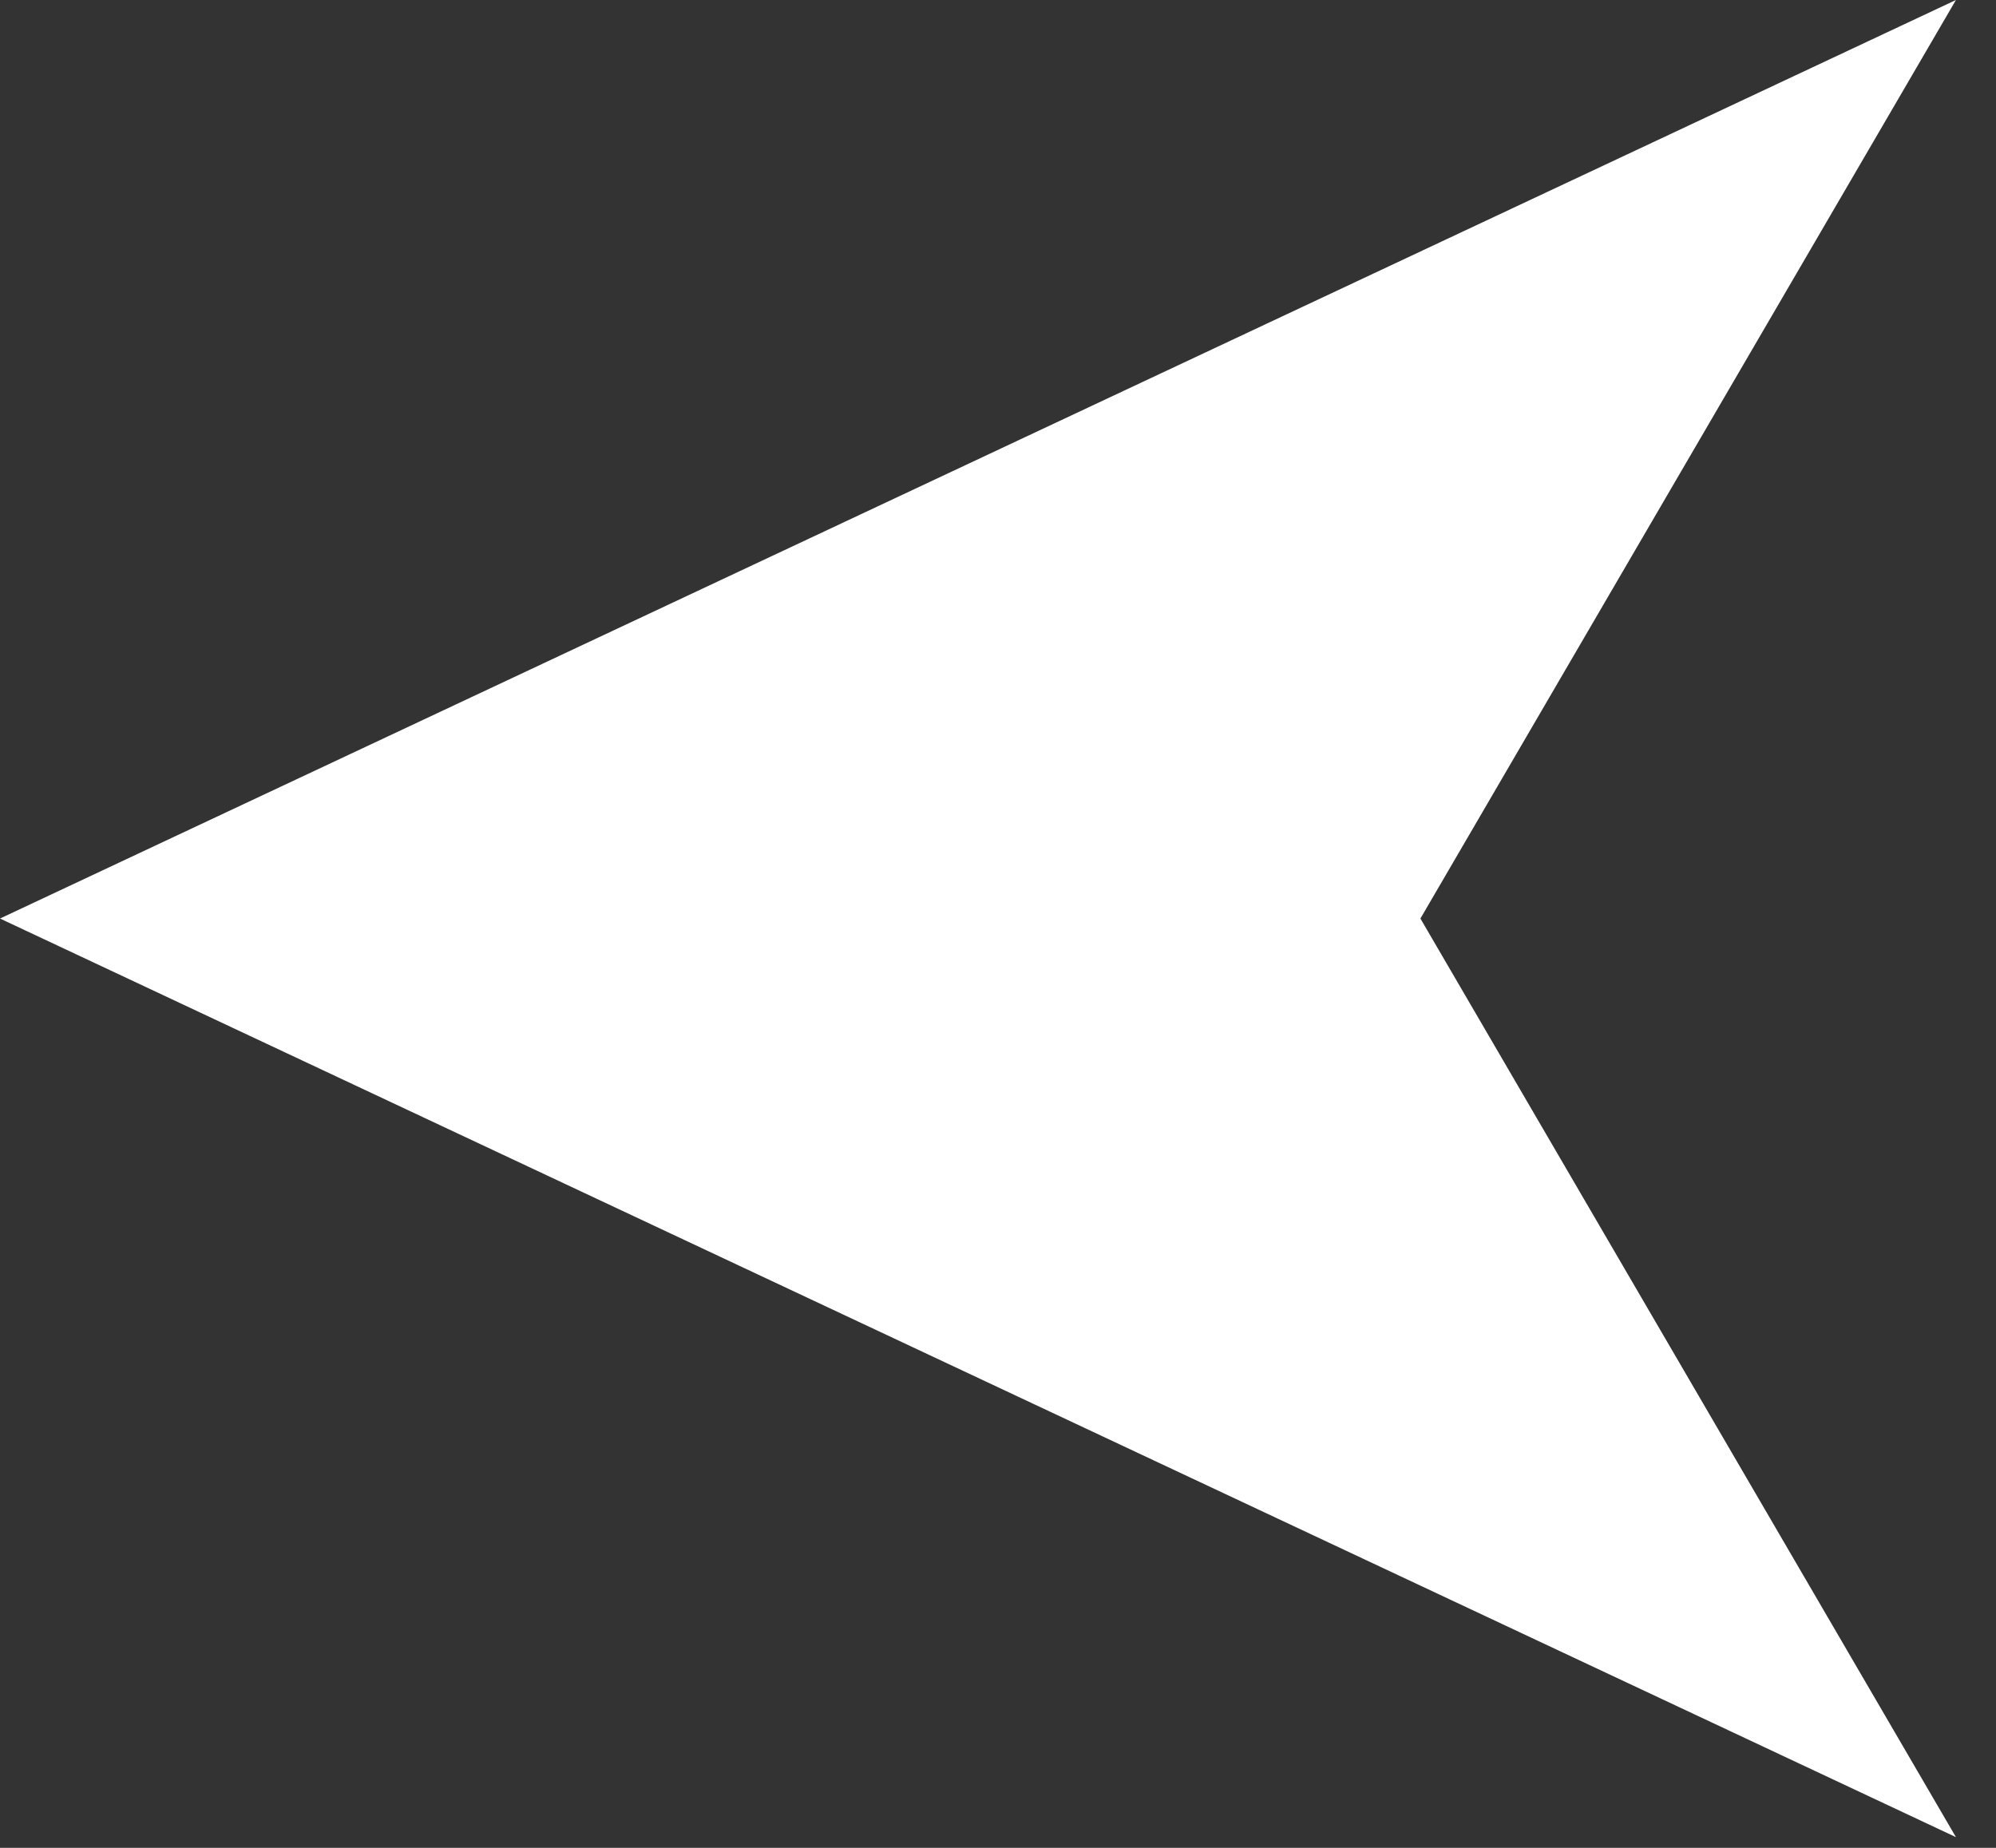 <svg width="27" height="25" viewBox="0 0 27 25" fill="none" xmlns="http://www.w3.org/2000/svg">
<rect x="0" y="0" width="27" height="25" fill="#333333" stroke="none"/>
<path d="M0 12.427L26.458 -1.14441e-05L19.214 12.427L26.458 24.855L0 12.427Z" fill="white"/>
</svg>
